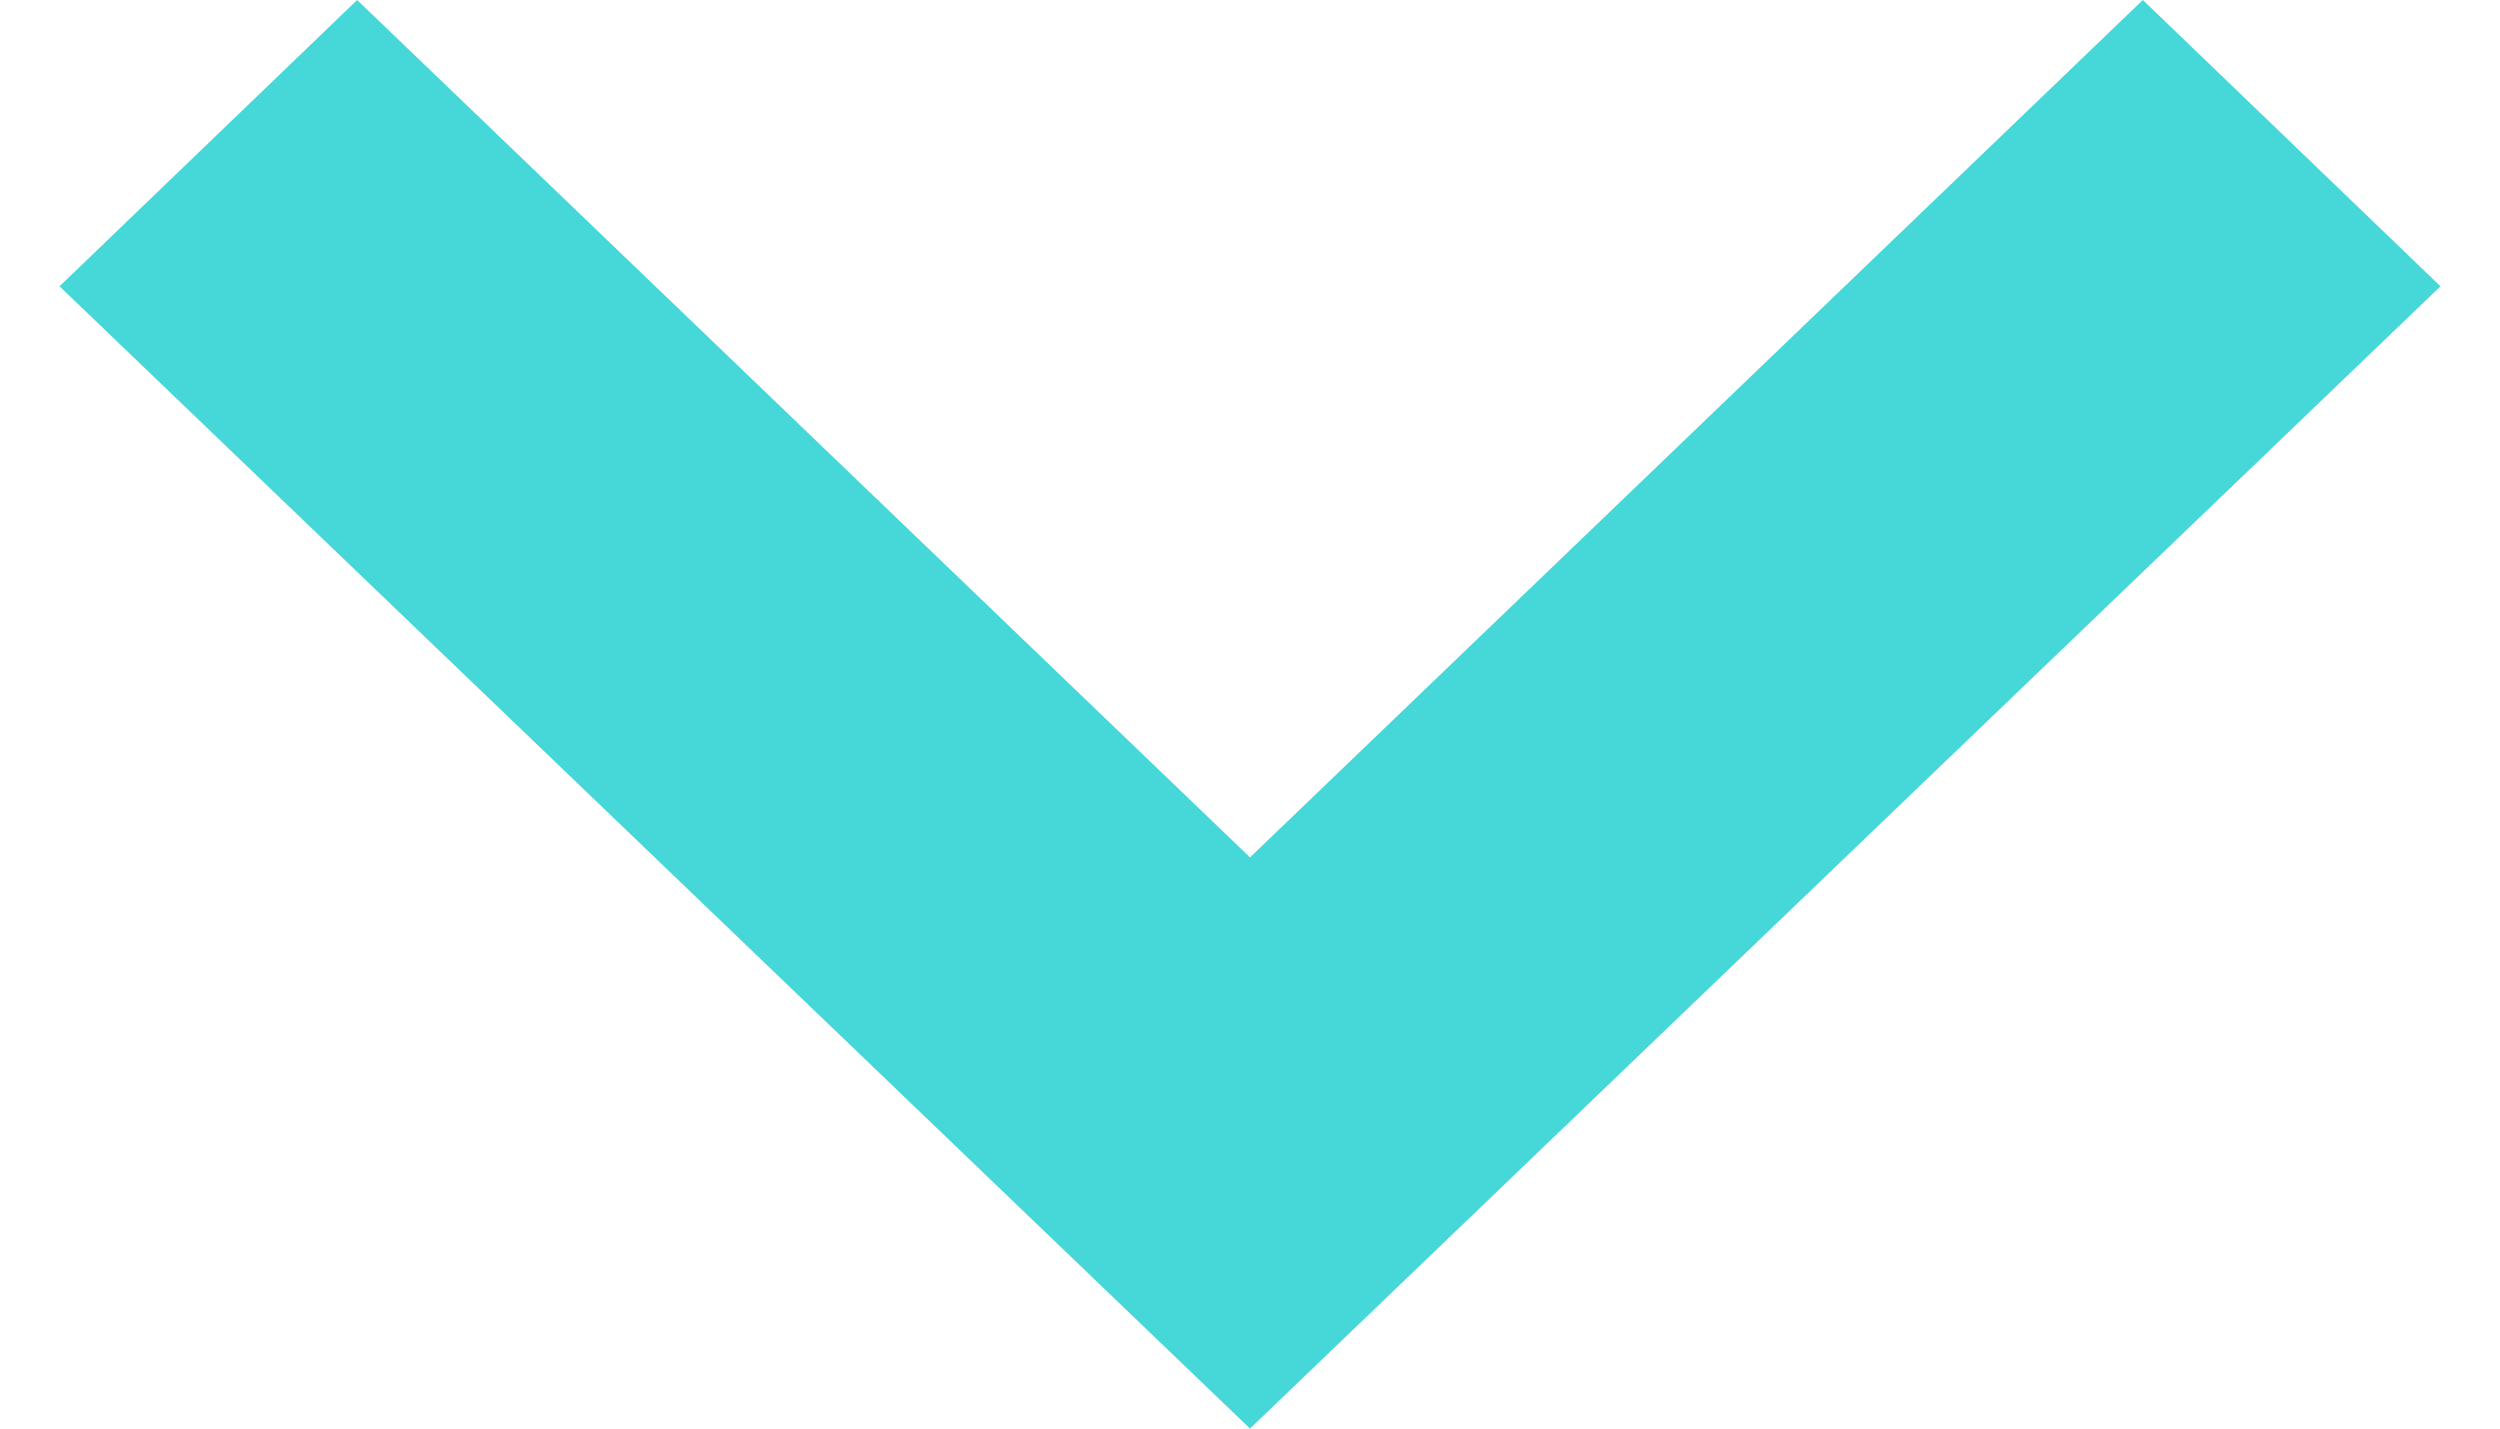 <svg width="21" height="12" viewBox="0 0 21 12" fill="none" xmlns="http://www.w3.org/2000/svg">
<path fill-rule="evenodd" clip-rule="evenodd" d="M20.5 2.405L10.5 12L0.5 2.405L3 0L10.5 7.202L18 0L20.5 2.405Z" fill="#46D7D9"/>
</svg>
